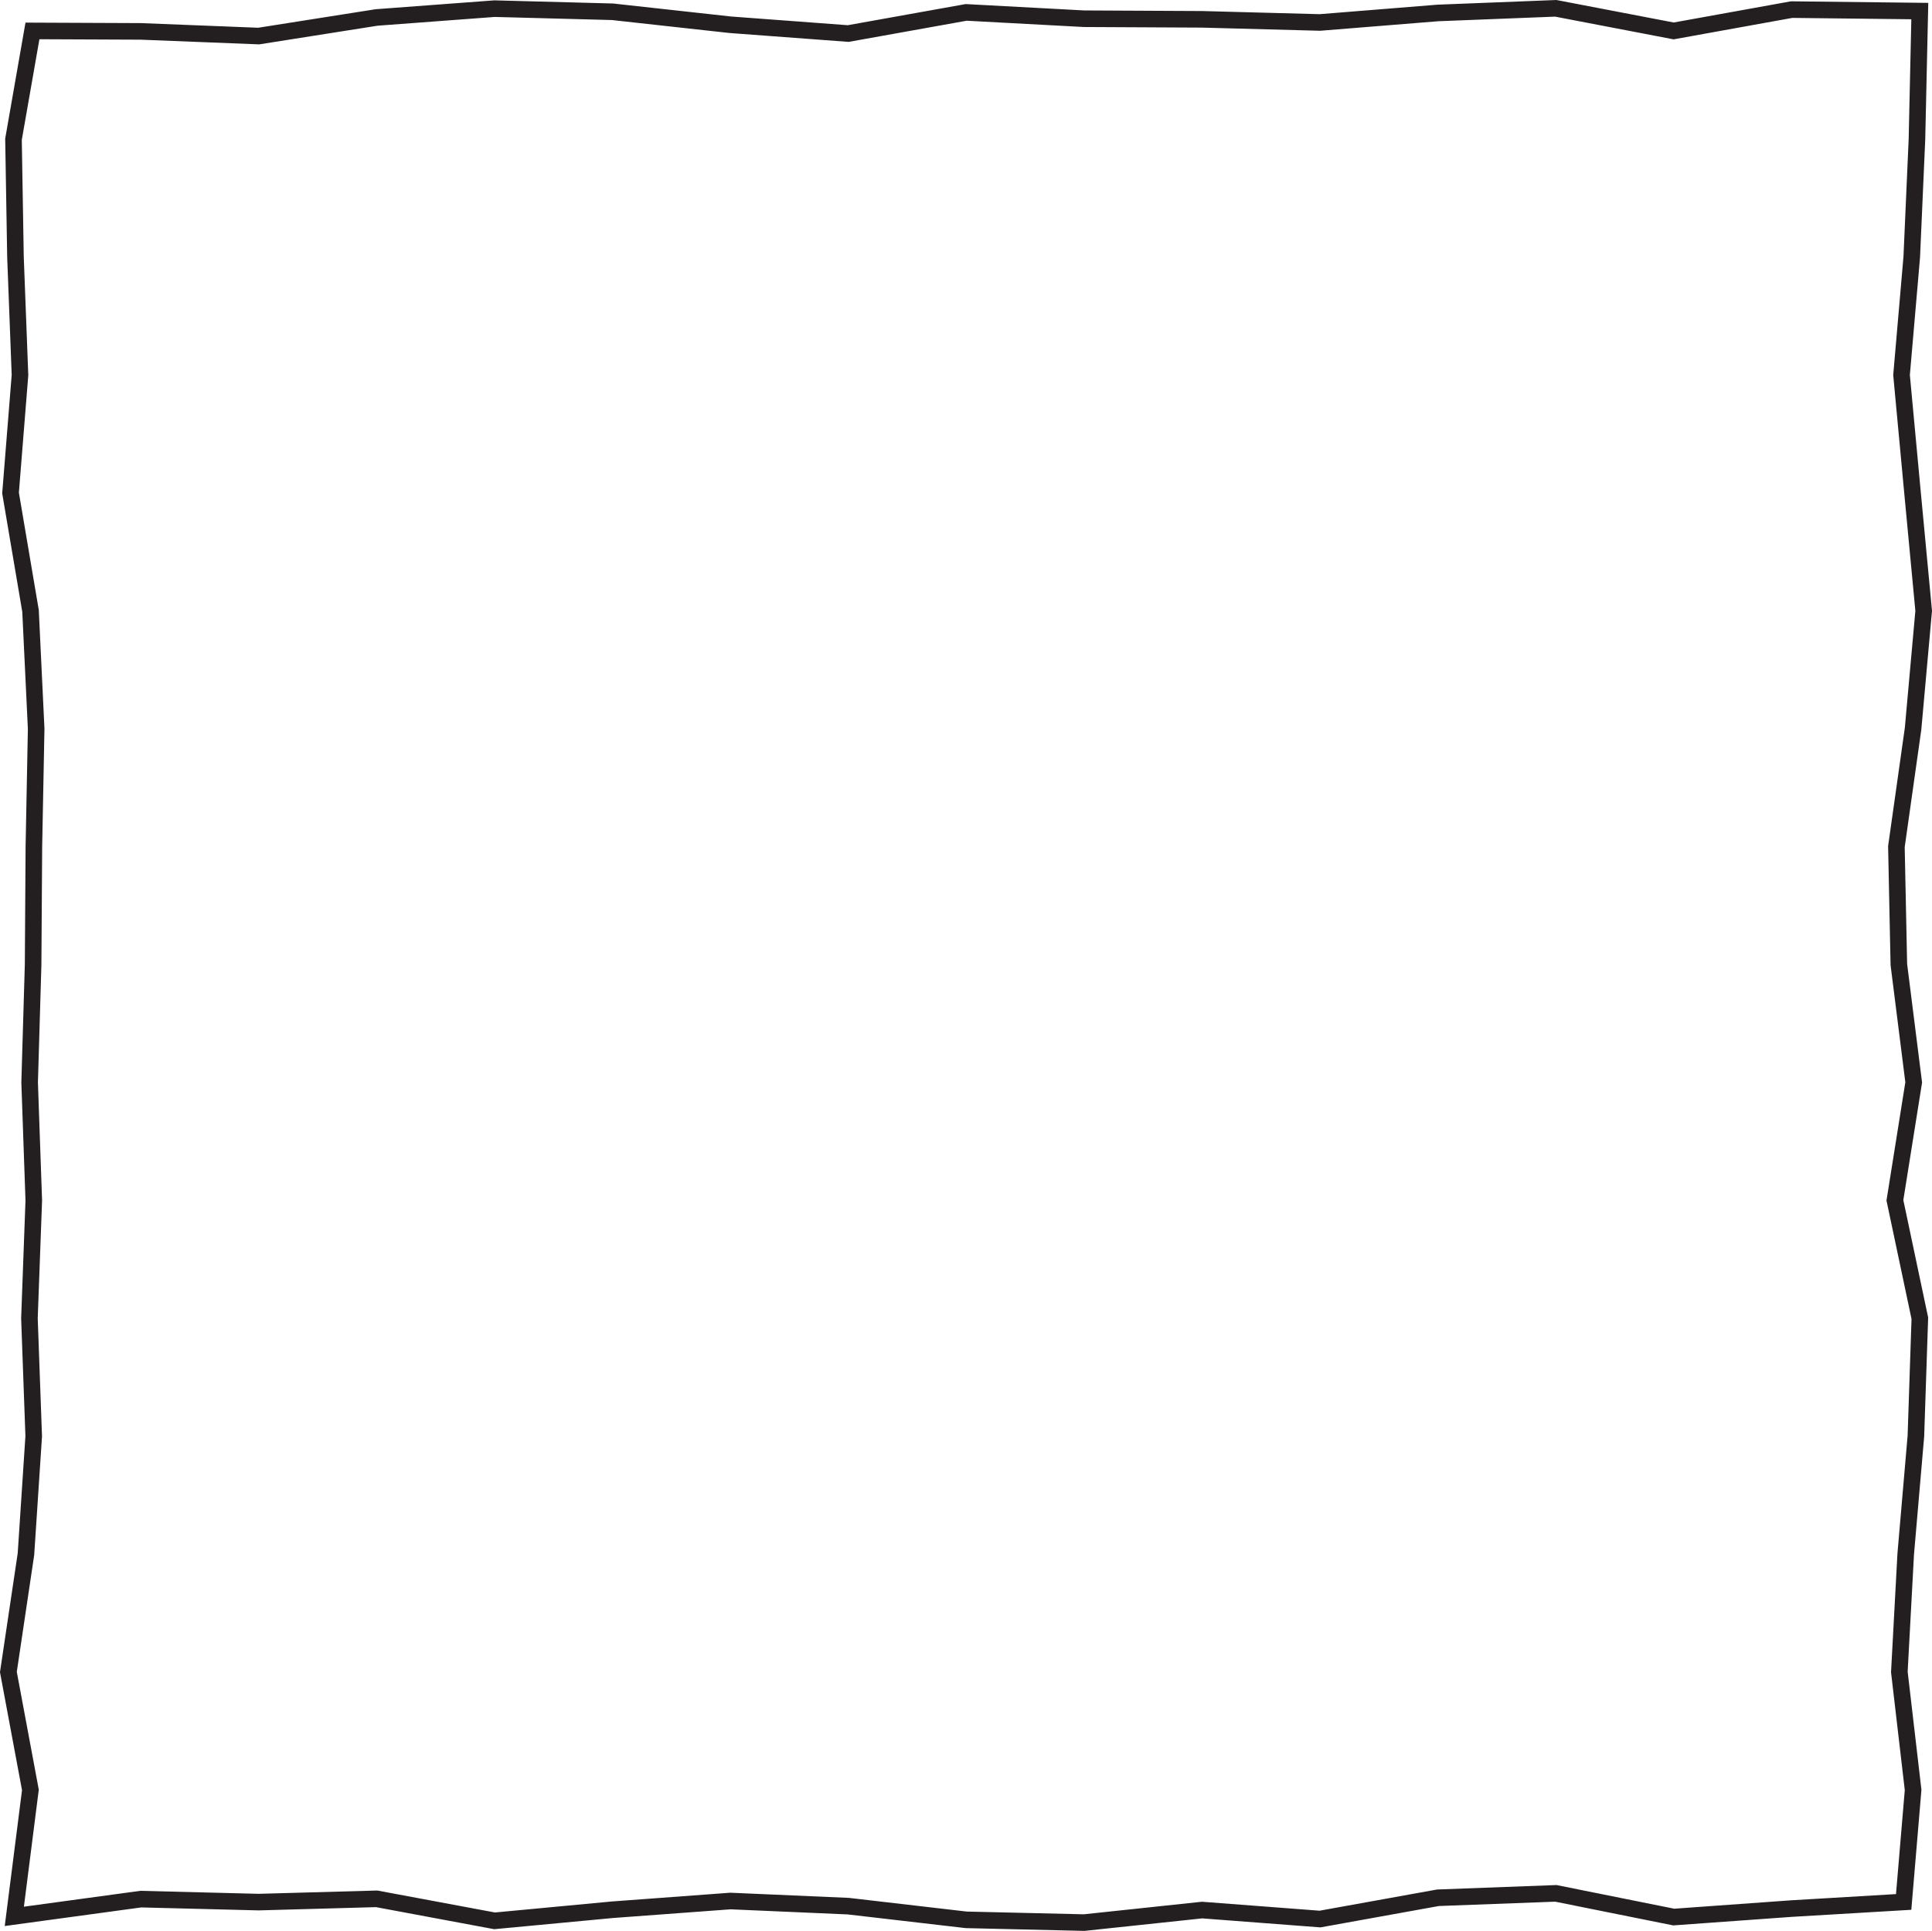 <svg xmlns="http://www.w3.org/2000/svg" viewBox="0 0 582.83 582.56"><defs><style>.cls-1{fill:none;stroke:#231f20;stroke-miterlimit:10;stroke-width:5px;}</style></defs><title>Asset 2</title><g id="Layer_2" data-name="Layer 2"><g id="Layer_1-2" data-name="Layer 1"><polygon class="cls-1" points="574.28 573.83 540.49 575.83 504.92 578.39 469.35 571.24 433.78 572.57 398.21 578.99 362.64 576.28 327.06 580.06 291.49 579.23 255.92 575.1 220.35 573.55 184.78 576.18 149.2 579.53 113.63 572.89 78.05 573.88 42.47 572.98 4.32 578.18 9.17 540.03 2.53 504.46 7.83 468.89 10.17 433.32 8.88 397.75 10.19 362.18 8.94 326.6 9.99 291.03 10.22 255.46 10.91 219.89 9.21 184.32 3.18 148.74 6.03 113.17 4.67 77.59 4.07 42.01 9.79 9.33 42.46 9.47 78.03 10.88 113.61 5.27 149.18 2.61 184.75 3.55 220.32 7.47 255.89 10.12 291.47 3.74 327.03 5.65 362.6 5.83 398.18 6.78 433.75 3.91 469.33 2.51 504.9 9.33 540.48 2.9 579.15 3.34 578.29 42.01 576.72 77.57 573.64 113.15 576.96 148.72 580.32 184.29 577.12 219.86 572.09 255.43 572.83 291.01 577.31 326.57 571.64 362.14 579.16 397.72 577.97 433.29 574.9 468.87 572.98 504.44 577.13 540.05 574.28 573.83"/></g></g></svg>